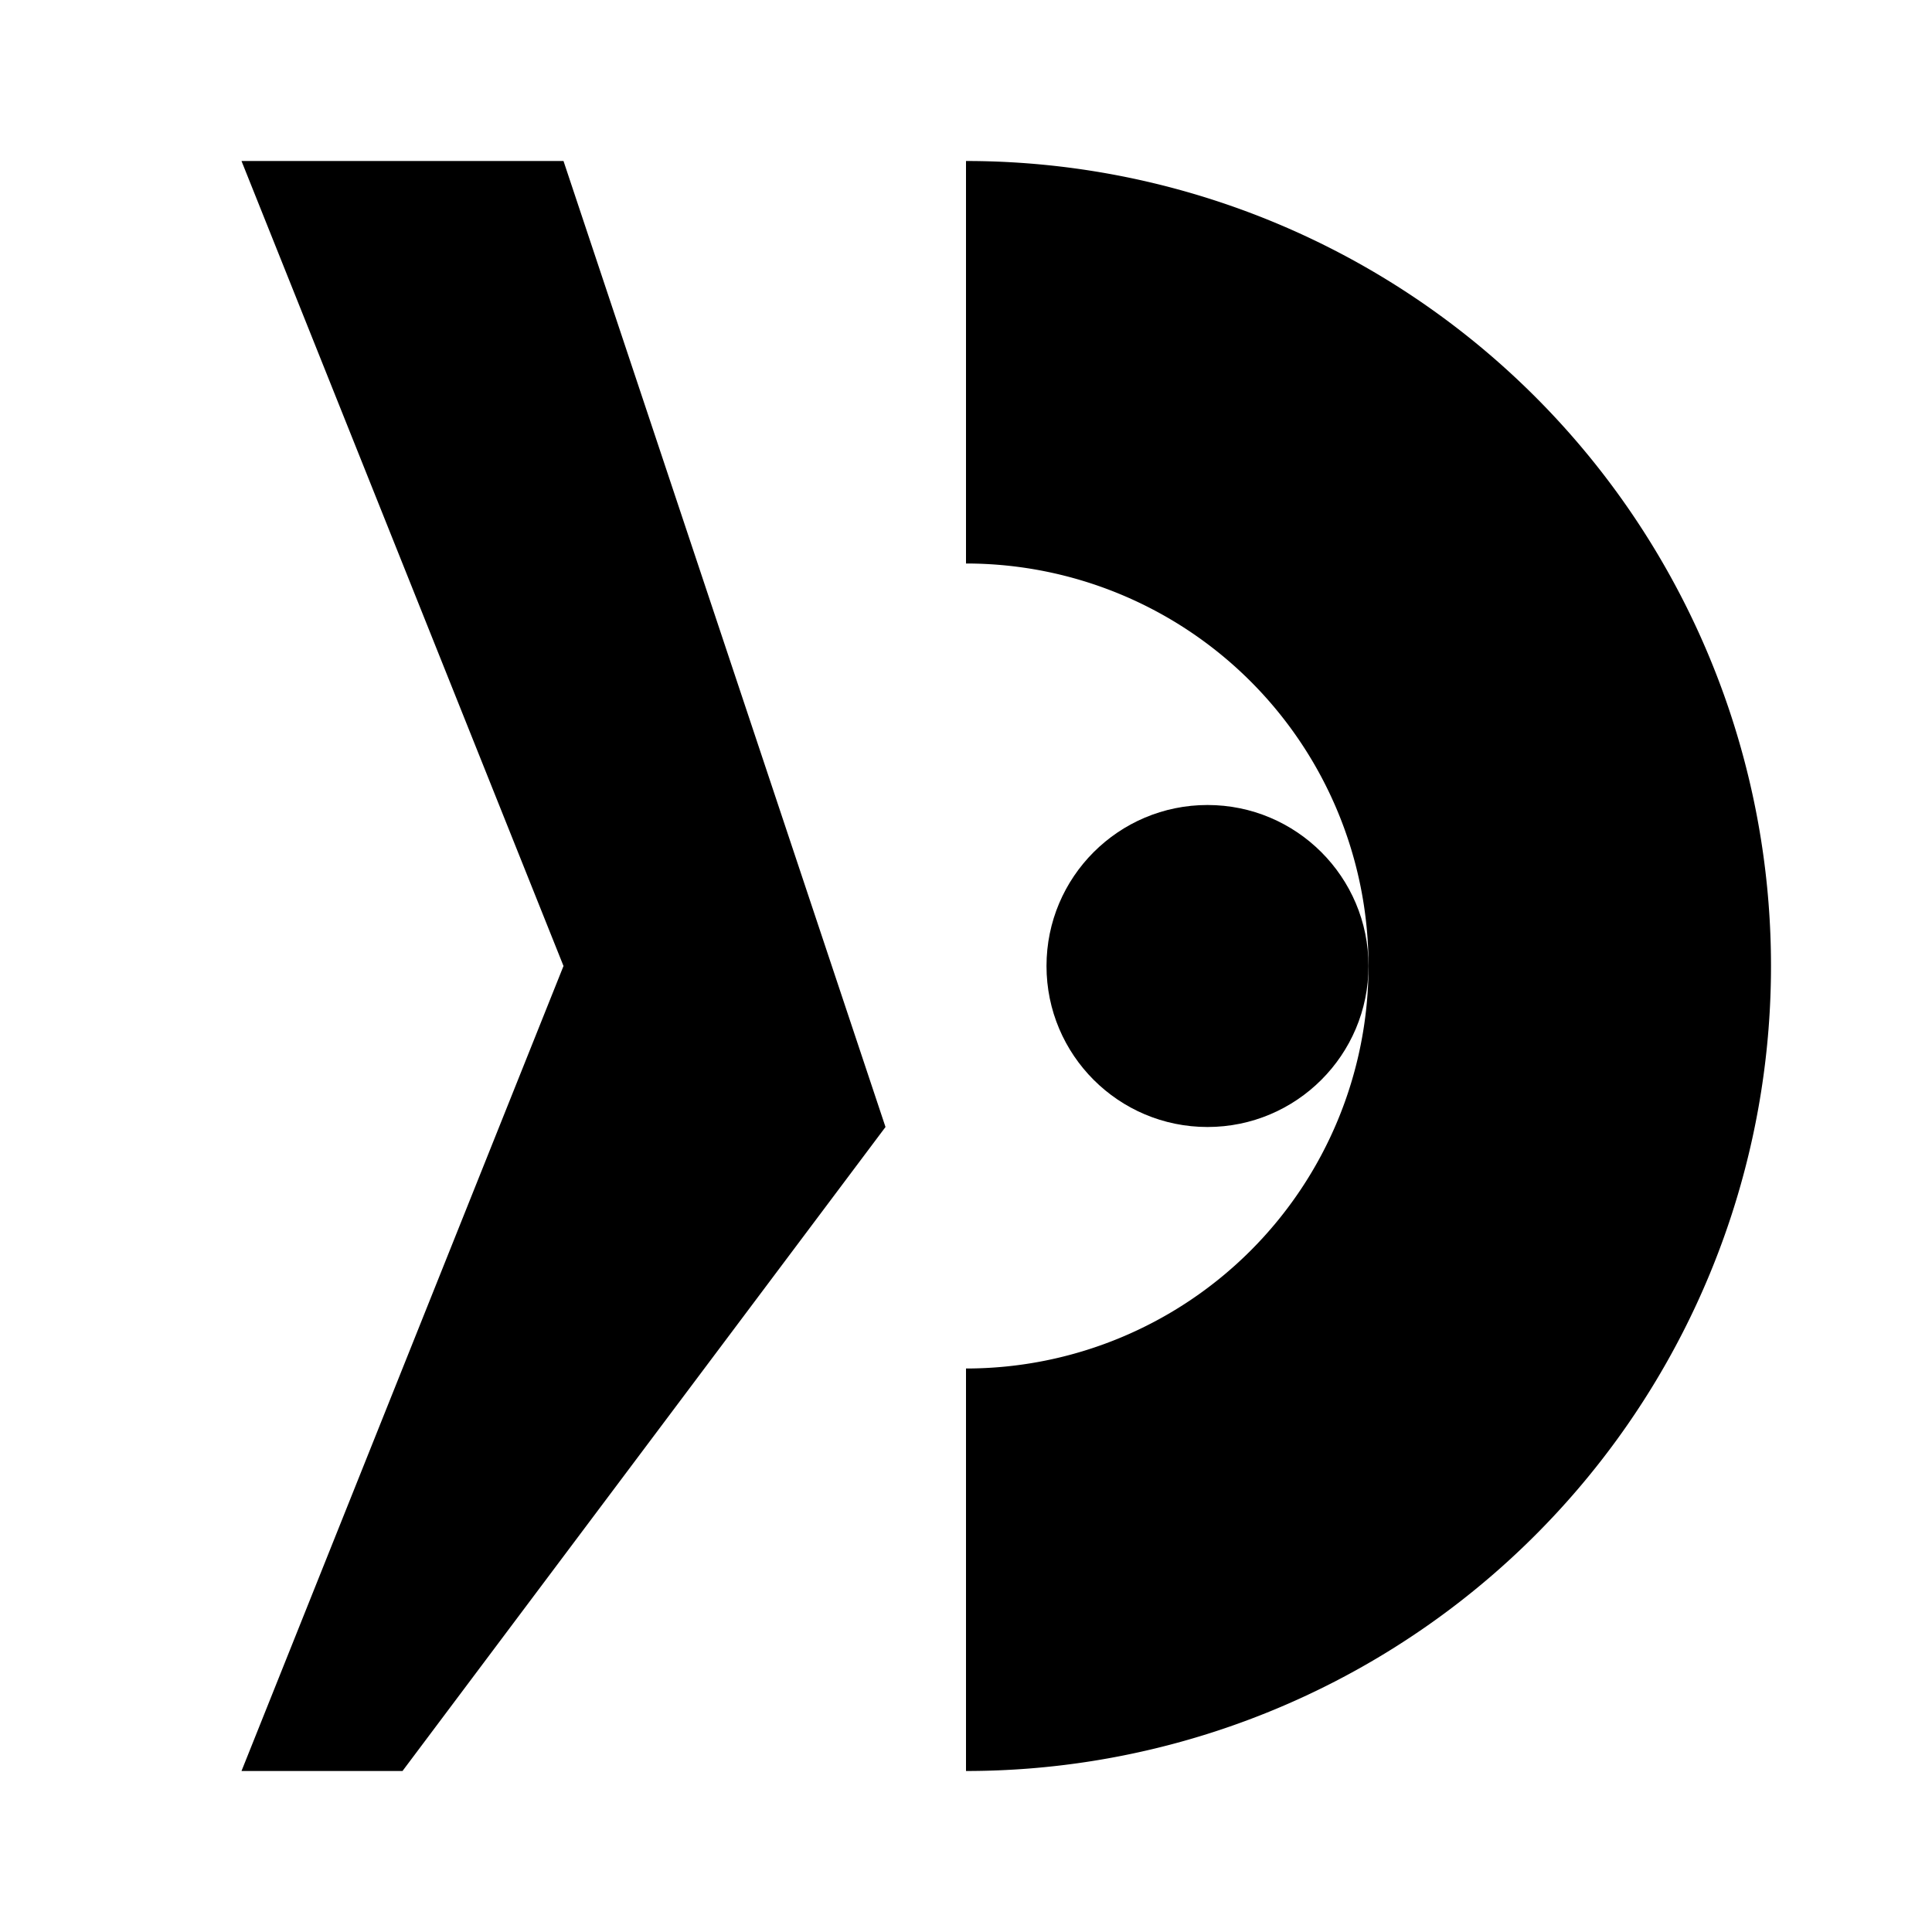 <?xml version="1.0" encoding="utf-8" ?>
<svg baseProfile="tiny" height="24px" version="1.2" viewBox="0,0,24,24" width="24px" xmlns="http://www.w3.org/2000/svg" xmlns:ev="http://www.w3.org/2001/xml-events" xmlns:xlink="http://www.w3.org/1999/xlink"><defs /><path d="M3,2 L7,12 L3,22 L5,22 L11,14 L7,2 Z" fill="currentColor" /><path d="M12,2 A10,10 0 1,1 12,22 L12,17 A5,5 0 1,0 12,7 Z" fill="currentColor" /><circle cx="15" cy="12" fill="currentColor" r="2" /></svg>